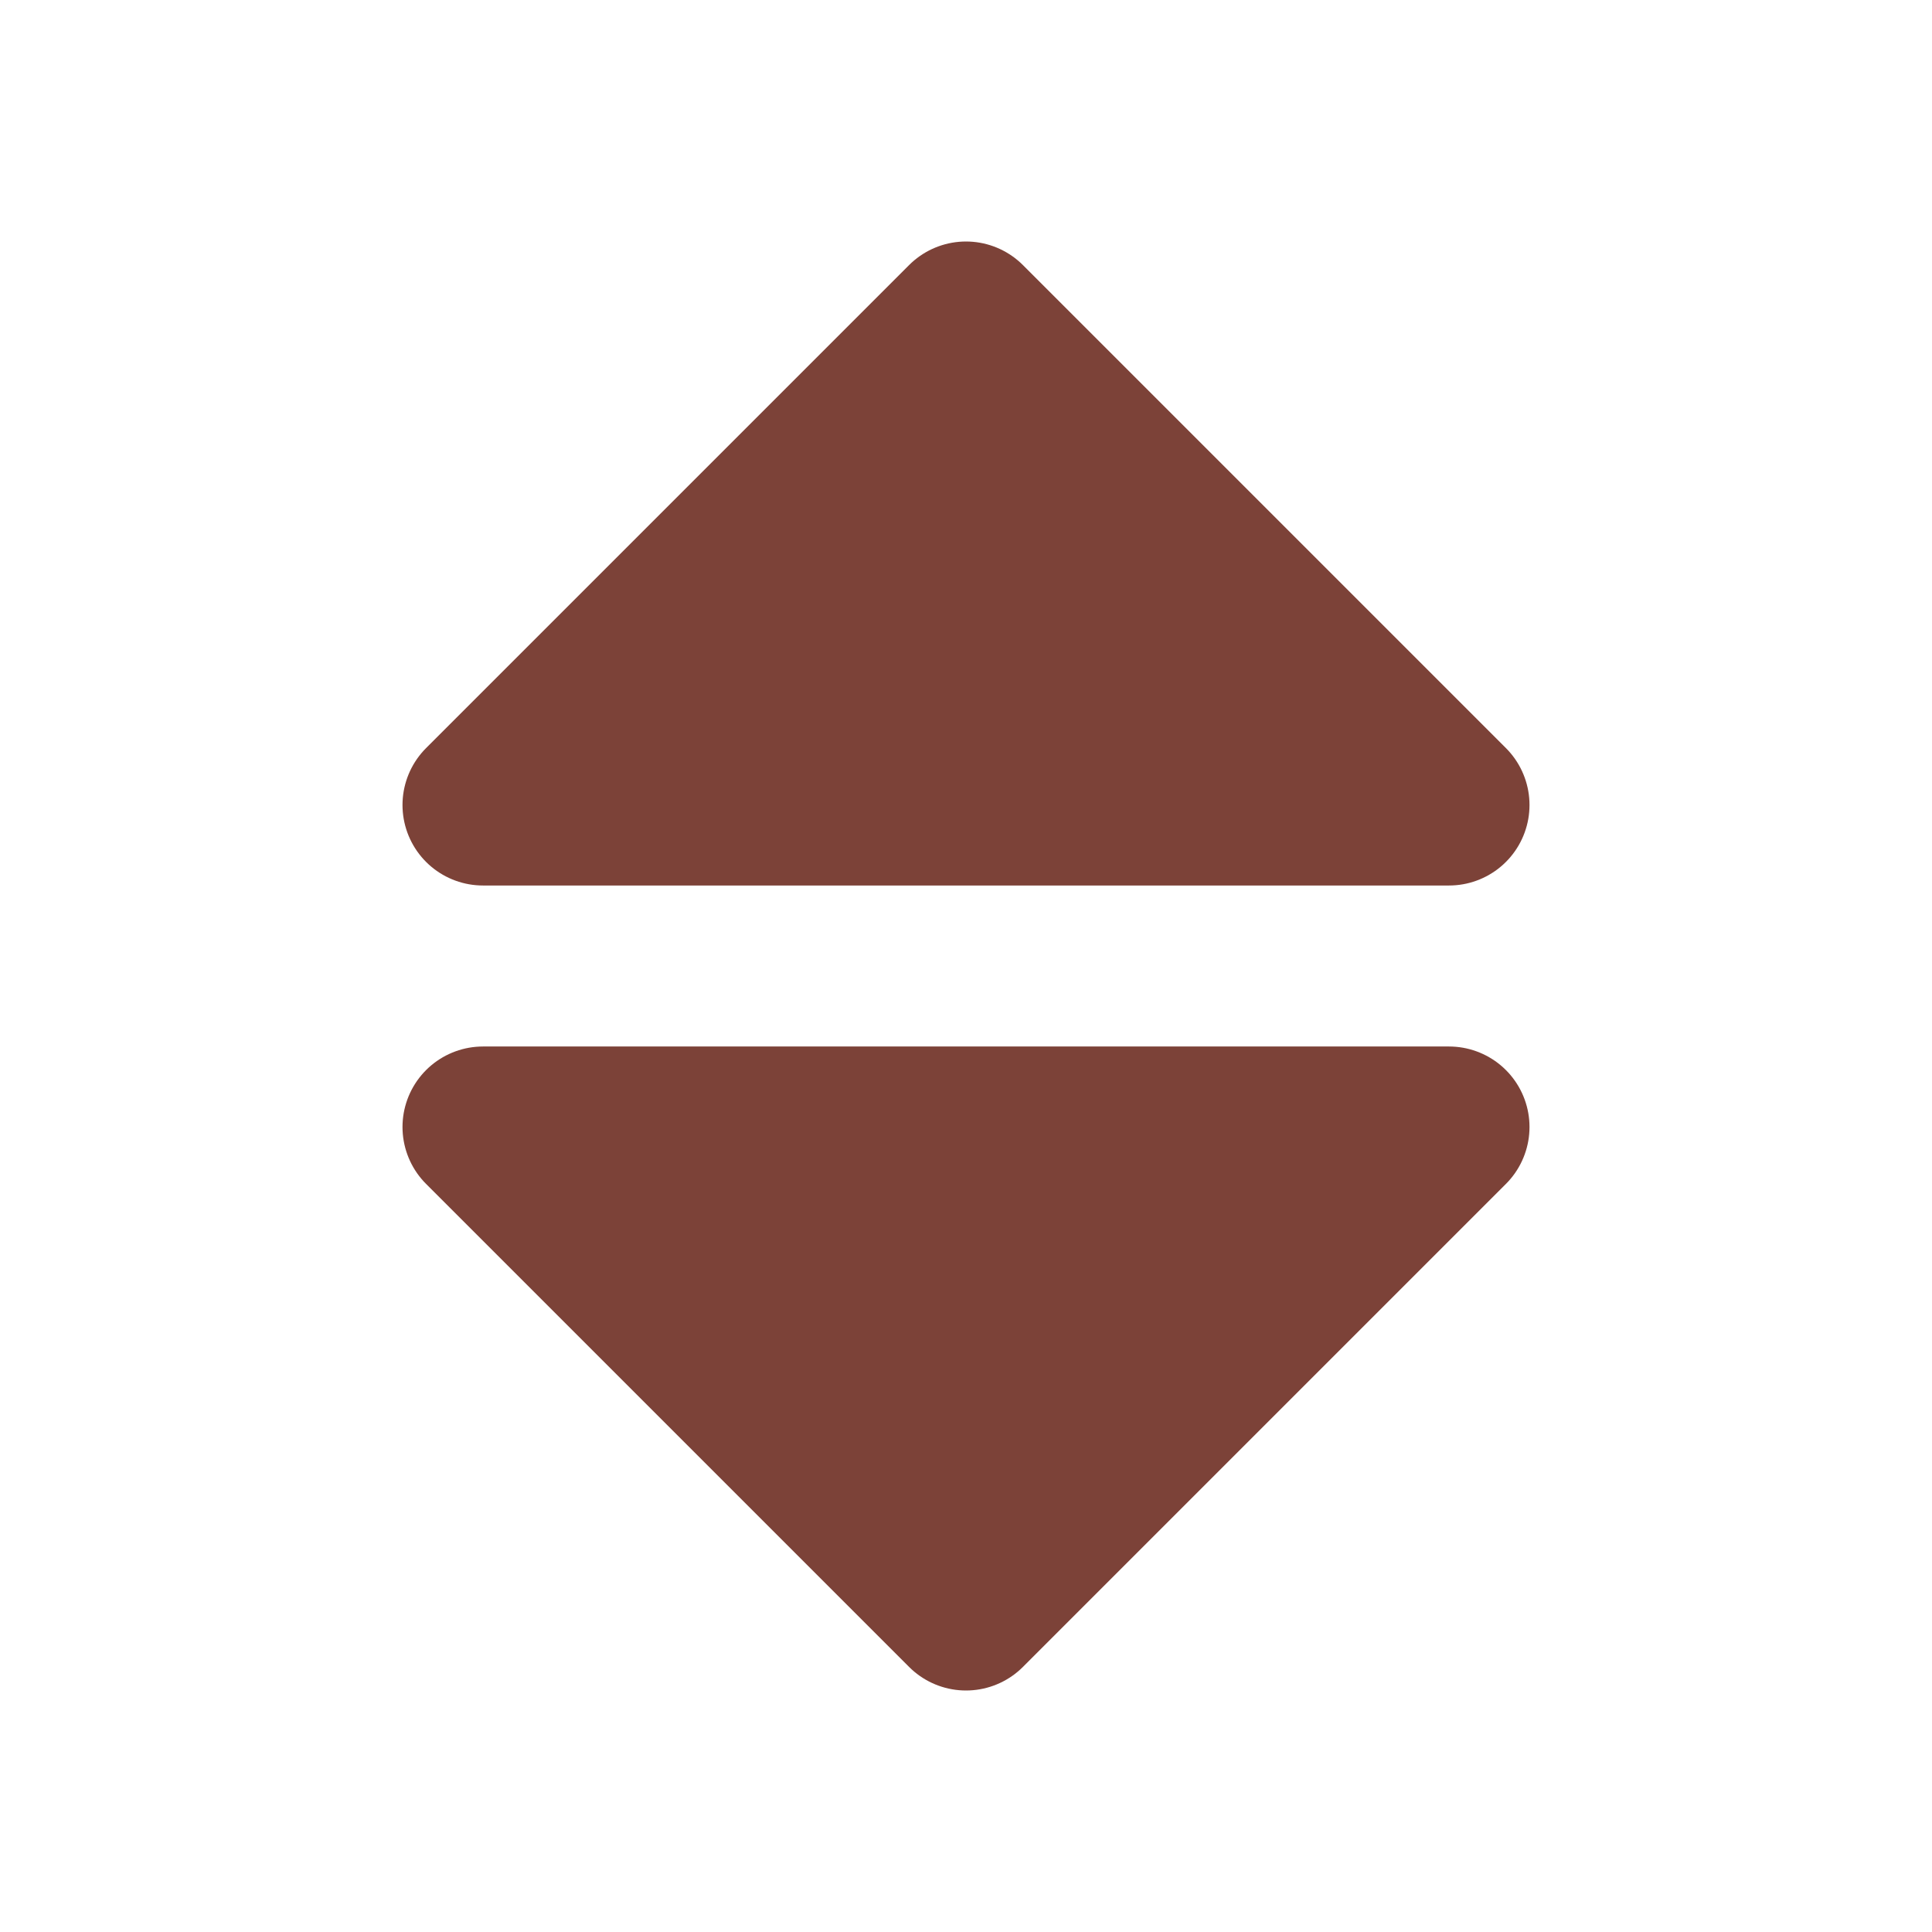 <svg
  xmlns="http://www.w3.org/2000/svg"
  width="24"
  height="24"
  viewBox="0 0 24 24"
  fill="none"
  stroke="#7C4238"
  stroke-width="2"
  stroke-linecap="round"
  stroke-linejoin="round"
  class="feather feather-chevron-up-down"
>
  <polygon points="12 4, 6 10, 18 10" fill="#7C4238" />
  <polygon points="12 20, 6 14, 18 14" fill="#7C4238" />
</svg>
